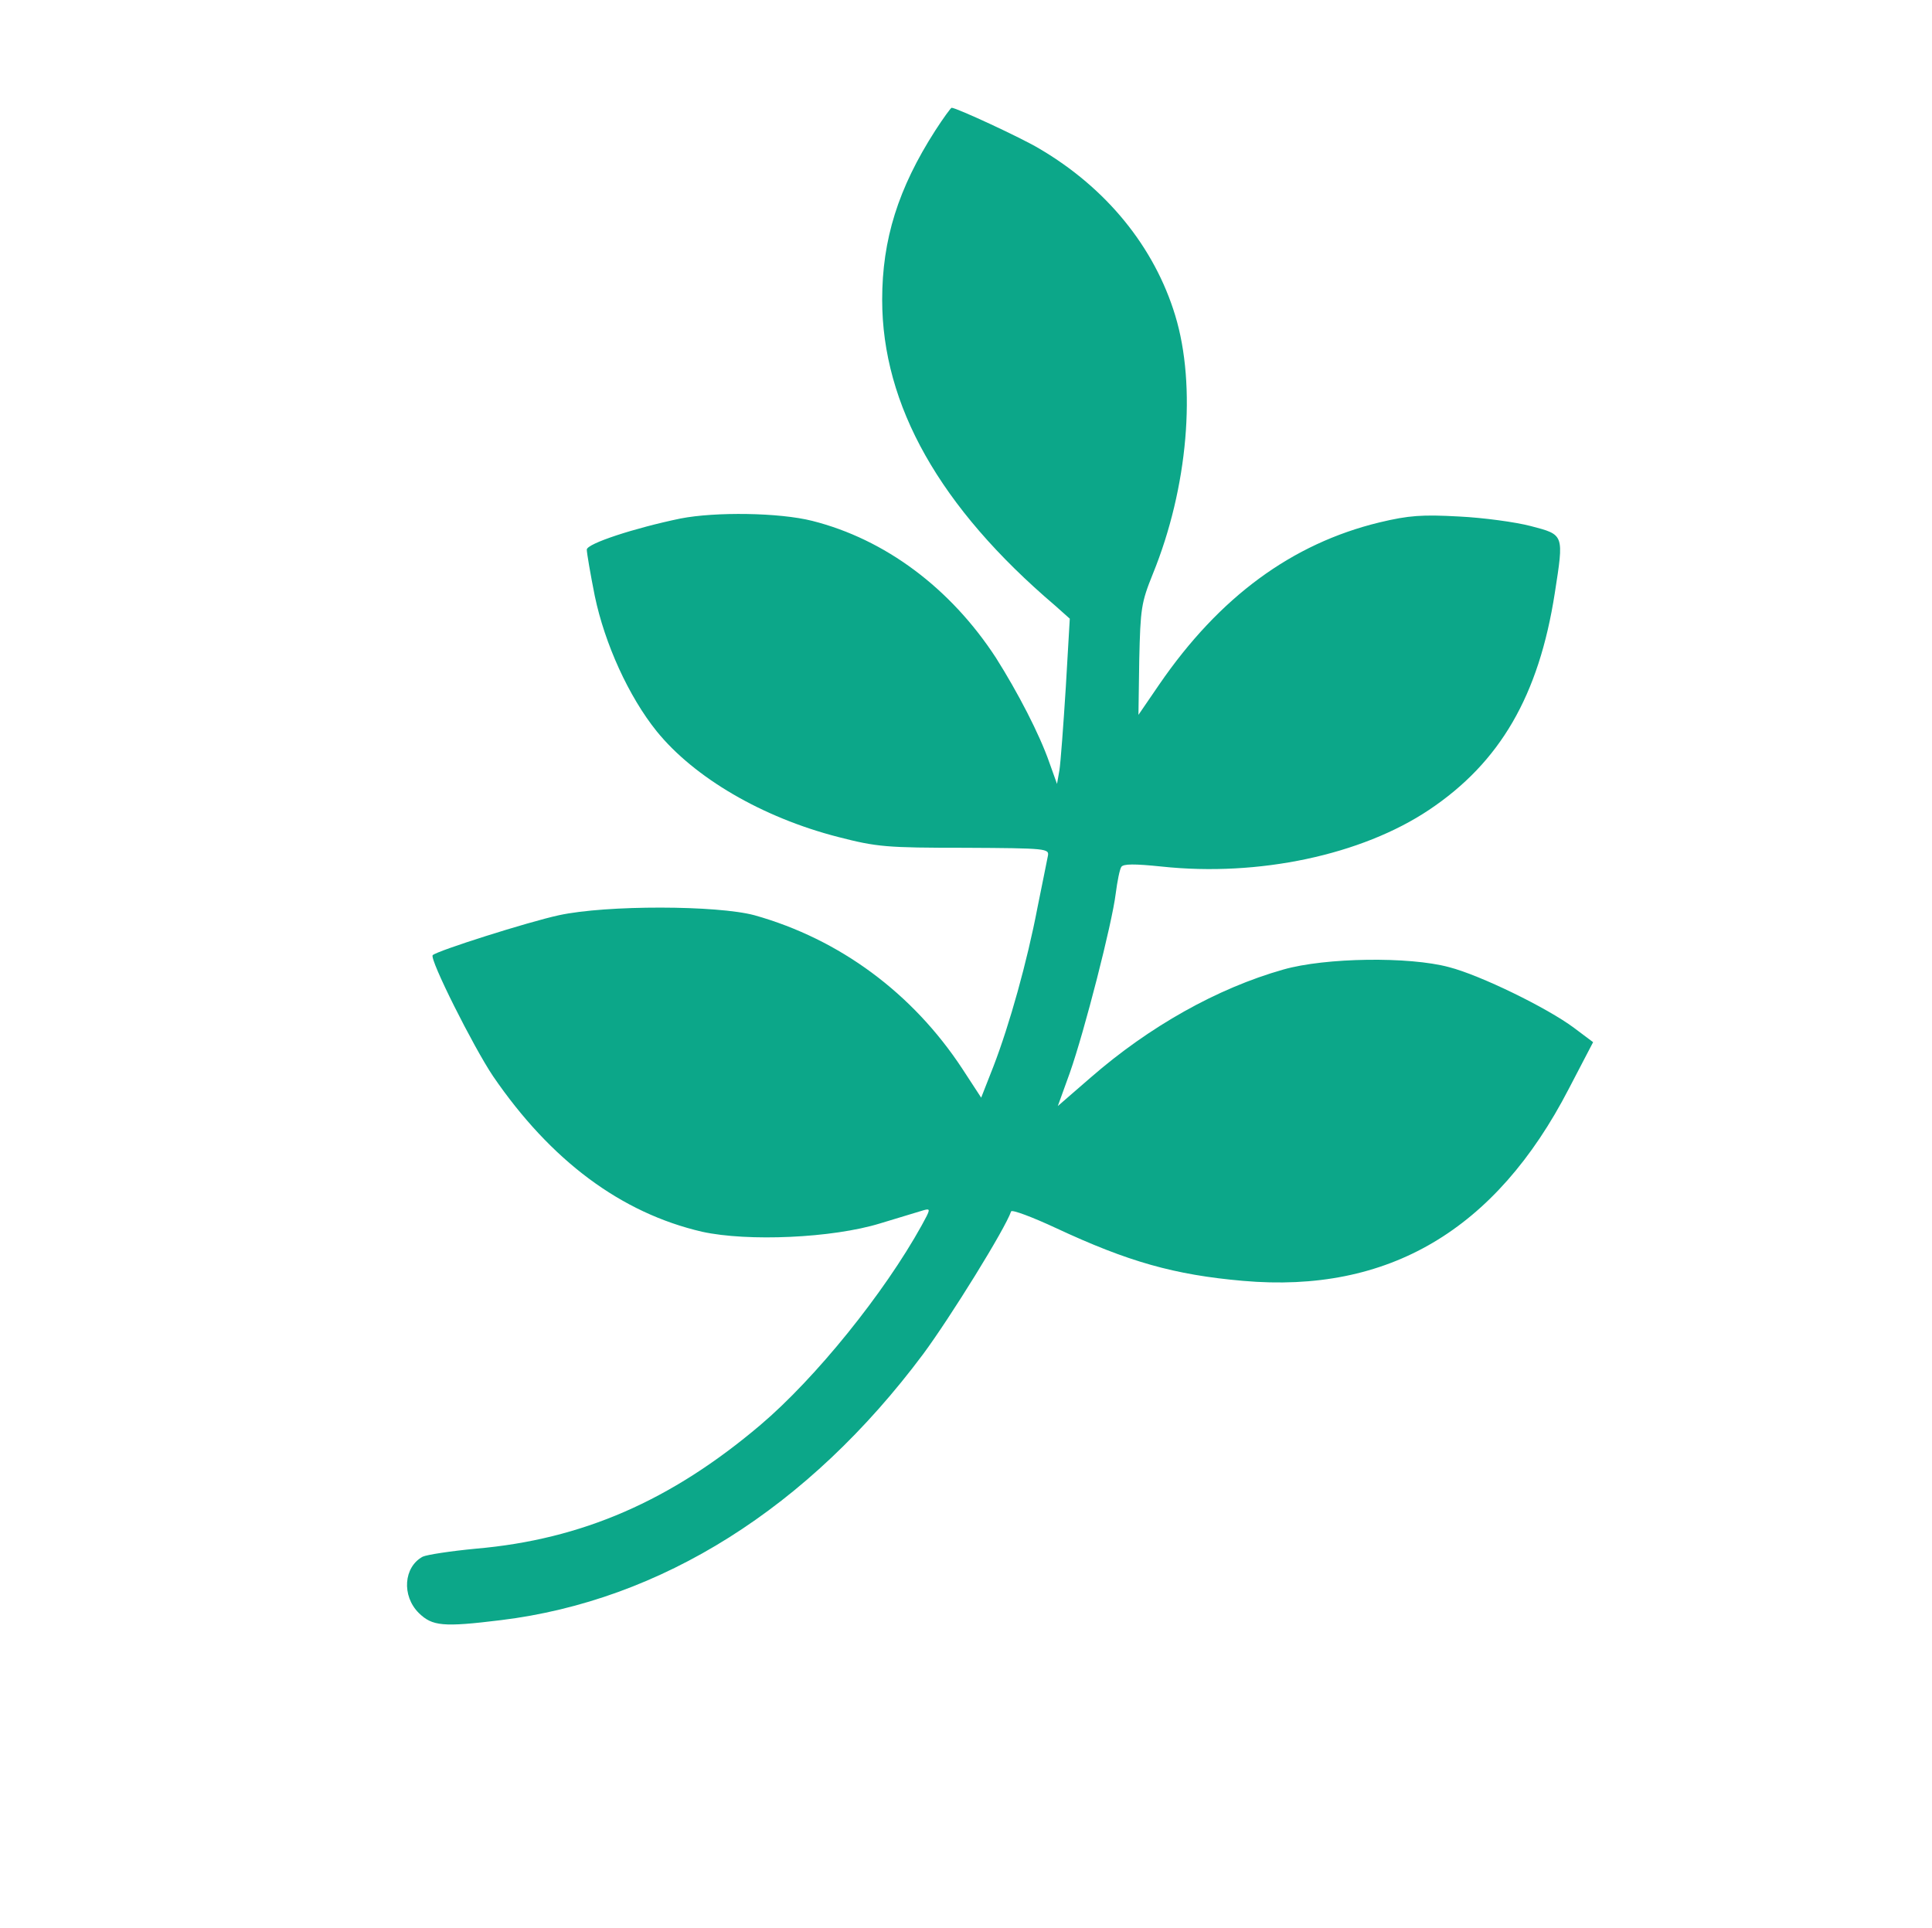 <?xml version="1.0" standalone="no"?>
<!DOCTYPE svg PUBLIC "-//W3C//DTD SVG 20010904//EN"
 "http://www.w3.org/TR/2001/REC-SVG-20010904/DTD/svg10.dtd">
<svg version="1.0" xmlns="http://www.w3.org/2000/svg"
 width="484pt" height="483pt" viewBox="0 0 484 483"
 preserveAspectRatio="xMidYMid meet">
<g transform="translate(0,483) scale(0.1,-0.1)"
fill="#0ca789" stroke="none">
<path fill="#0ca789" stroke="none" d="M2343 4503 c-93 -145 -133 -273 -133
-424 0 -264 144 -520 433 -766 l37 -33 -10 -172 c-6 -95 -13 -189 -16 -208
l-6 -34 -19 53 c-25 72 -79 176 -134 263 -114 175 -278 297 -460 343 -83 21
-243 23 -330 6 -116 -24 -235 -63 -235 -78 0 -8 9 -61 20 -116 25 -120 85
-252 155 -339 94 -116 264 -216 455 -265 97 -25 121 -27 317 -27 207 -1 212
-2 208 -21 -2 -11 -14 -69 -26 -129 -26 -136 -70 -293 -110 -397 l-31 -79 -47
72 c-124 189 -307 325 -521 385 -93 25 -370 26 -490 0 -78 -17 -305 -89 -316
-100 -9 -9 102 -230 151 -303 145 -212 321 -343 524 -390 114 -25 326 -16 446
21 50 15 99 30 109 33 18 5 17 2 -5 -38 -94 -170 -266 -383 -404 -500 -224
-190 -447 -287 -713 -310 -63 -6 -122 -15 -133 -20 -48 -26 -53 -98 -10 -141
34 -33 60 -36 206 -18 401 49 770 281 1058 667 68 92 205 313 220 357 2 5 53
-14 113 -42 180 -84 296 -117 468 -132 364 -32 633 127 816 481 l61 117 -48
36 c-67 50 -235 132 -313 152 -100 27 -310 24 -415 -6 -166 -47 -336 -143
-482 -270 l-83 -72 30 83 c37 105 106 375 115 449 4 31 10 61 14 67 5 8 33 8
101 1 243 -26 501 29 670 142 178 119 275 286 315 543 23 148 24 146 -60 168
-38 10 -119 21 -180 24 -92 5 -125 3 -200 -15 -218 -53 -400 -186 -551 -406
l-52 -76 2 138 c3 129 5 143 34 215 88 216 110 471 56 648 -52 171 -172 319
-341 418 -45 27 -207 102 -219 102 -2 0 -21 -26 -41 -57z"/>
</g>
</svg>
